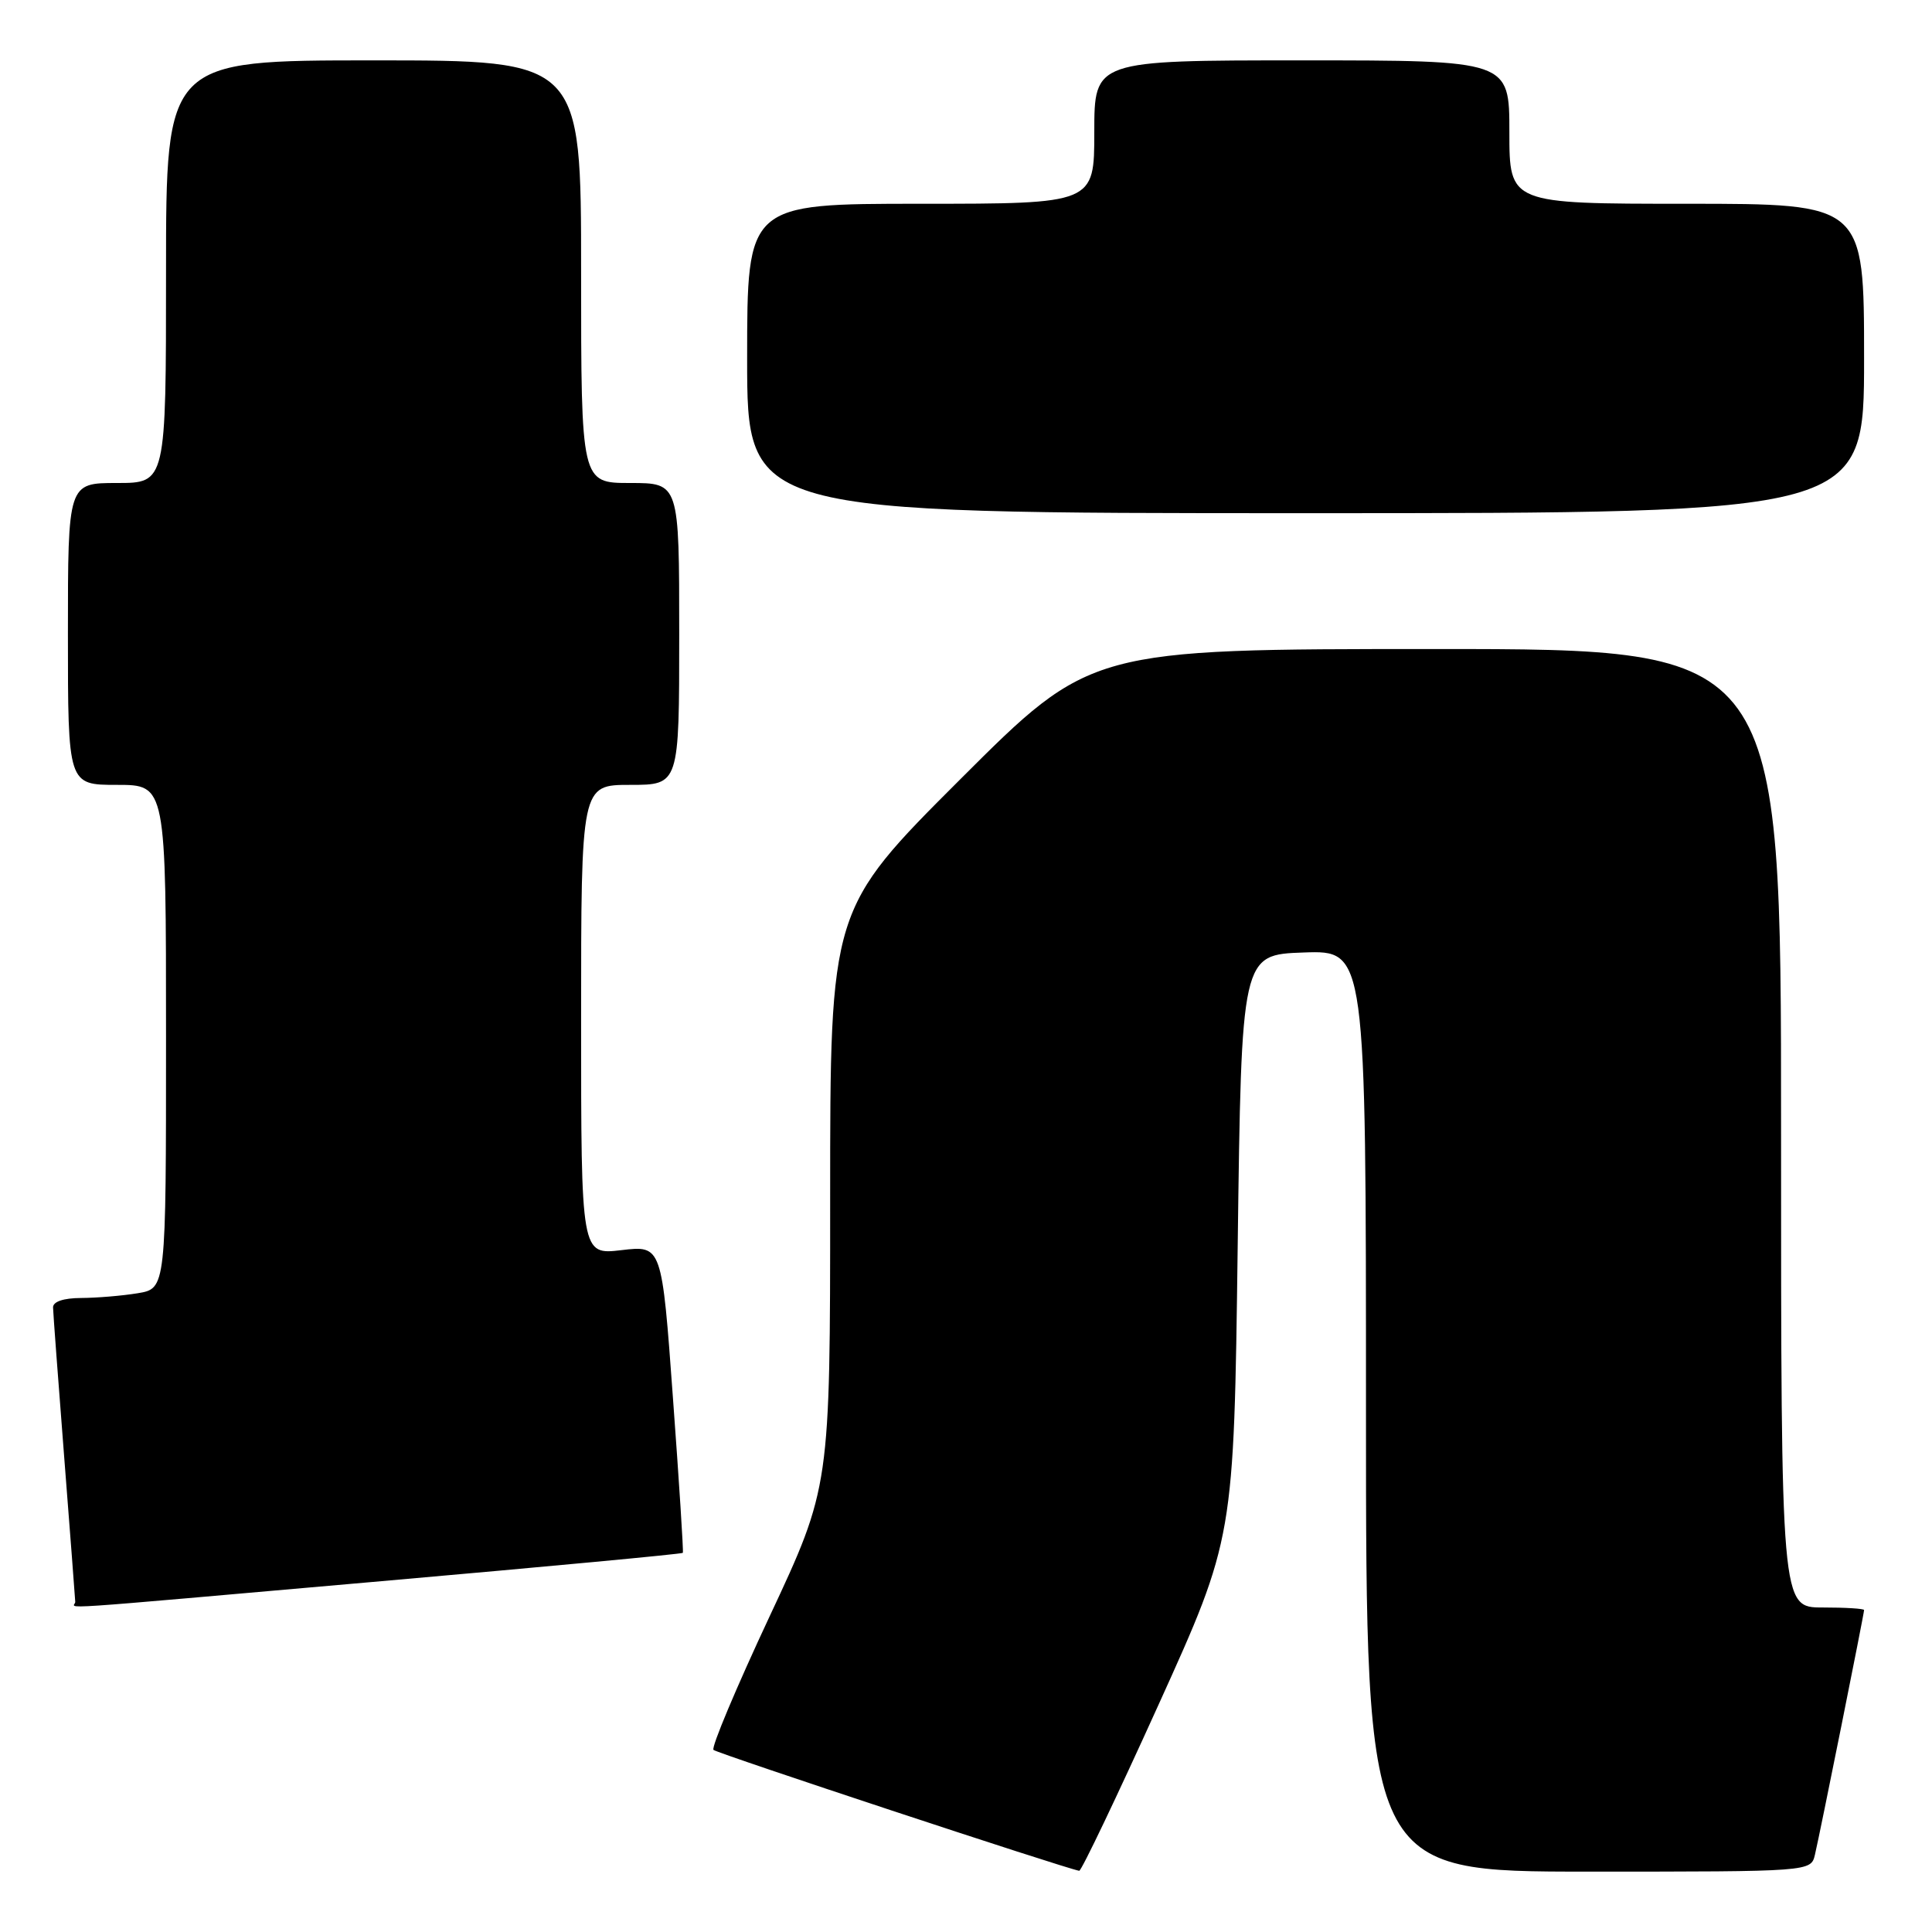 <?xml version="1.0" encoding="UTF-8" standalone="no"?>
<!DOCTYPE svg PUBLIC "-//W3C//DTD SVG 1.1//EN" "http://www.w3.org/Graphics/SVG/1.1/DTD/svg11.dtd" >
<svg xmlns="http://www.w3.org/2000/svg" xmlns:xlink="http://www.w3.org/1999/xlink" version="1.1" viewBox="0 0 256 256">
 <g >
 <path fill="currentColor"
d=" M 153.50 225.91 C 163.50 203.84 163.50 203.84 164.00 165.17 C 164.50 126.50 164.50 126.50 172.75 126.21 C 181.00 125.92 181.00 125.92 181.00 186.96 C 181.00 248.00 181.00 248.00 210.48 248.00 C 239.96 248.00 239.96 248.00 240.49 245.75 C 241.14 243.02 247.00 213.83 247.00 213.34 C 247.00 213.15 244.53 213.00 241.50 213.00 C 236.00 213.00 236.00 213.00 236.00 149.50 C 236.00 86.00 236.00 86.00 190.26 86.00 C 144.52 86.00 144.52 86.00 127.26 103.24 C 110.00 120.48 110.00 120.48 110.00 158.76 C 110.00 197.04 110.00 197.04 101.98 214.17 C 97.57 223.59 94.22 231.55 94.54 231.87 C 94.99 232.32 141.00 247.53 143.00 247.89 C 143.28 247.94 148.00 238.05 153.50 225.91 Z  M 50.58 209.51 C 72.43 207.59 90.39 205.91 90.48 205.76 C 90.58 205.62 89.99 196.39 89.17 185.26 C 87.70 165.02 87.70 165.02 82.35 165.65 C 77.00 166.28 77.00 166.28 77.00 135.14 C 77.00 104.00 77.00 104.00 83.50 104.00 C 90.00 104.00 90.00 104.00 90.00 84.00 C 90.00 64.00 90.00 64.00 83.50 64.00 C 77.00 64.00 77.00 64.00 77.00 36.00 C 77.00 8.00 77.00 8.00 49.50 8.00 C 22.00 8.00 22.00 8.00 22.00 36.00 C 22.00 64.00 22.00 64.00 15.50 64.00 C 9.00 64.00 9.00 64.00 9.00 84.00 C 9.00 104.00 9.00 104.00 15.50 104.00 C 22.00 104.00 22.00 104.00 22.00 137.37 C 22.00 170.74 22.00 170.74 18.25 171.36 C 16.19 171.70 12.81 171.98 10.75 171.99 C 8.41 172.00 7.01 172.47 7.03 173.25 C 7.04 173.94 7.71 182.82 8.50 193.00 C 9.29 203.18 9.96 211.84 9.97 212.25 C 10.01 213.18 4.55 213.55 50.58 209.51 Z  M 247.00 47.50 C 247.00 27.00 247.00 27.00 223.50 27.00 C 200.00 27.00 200.00 27.00 200.00 17.50 C 200.00 8.00 200.00 8.00 172.50 8.00 C 145.00 8.00 145.00 8.00 145.00 17.50 C 145.00 27.00 145.00 27.00 122.00 27.00 C 99.00 27.00 99.00 27.00 99.00 47.50 C 99.00 68.00 99.00 68.00 173.00 68.00 C 247.00 68.00 247.00 68.00 247.00 47.50 Z "/>
</g>
</svg>